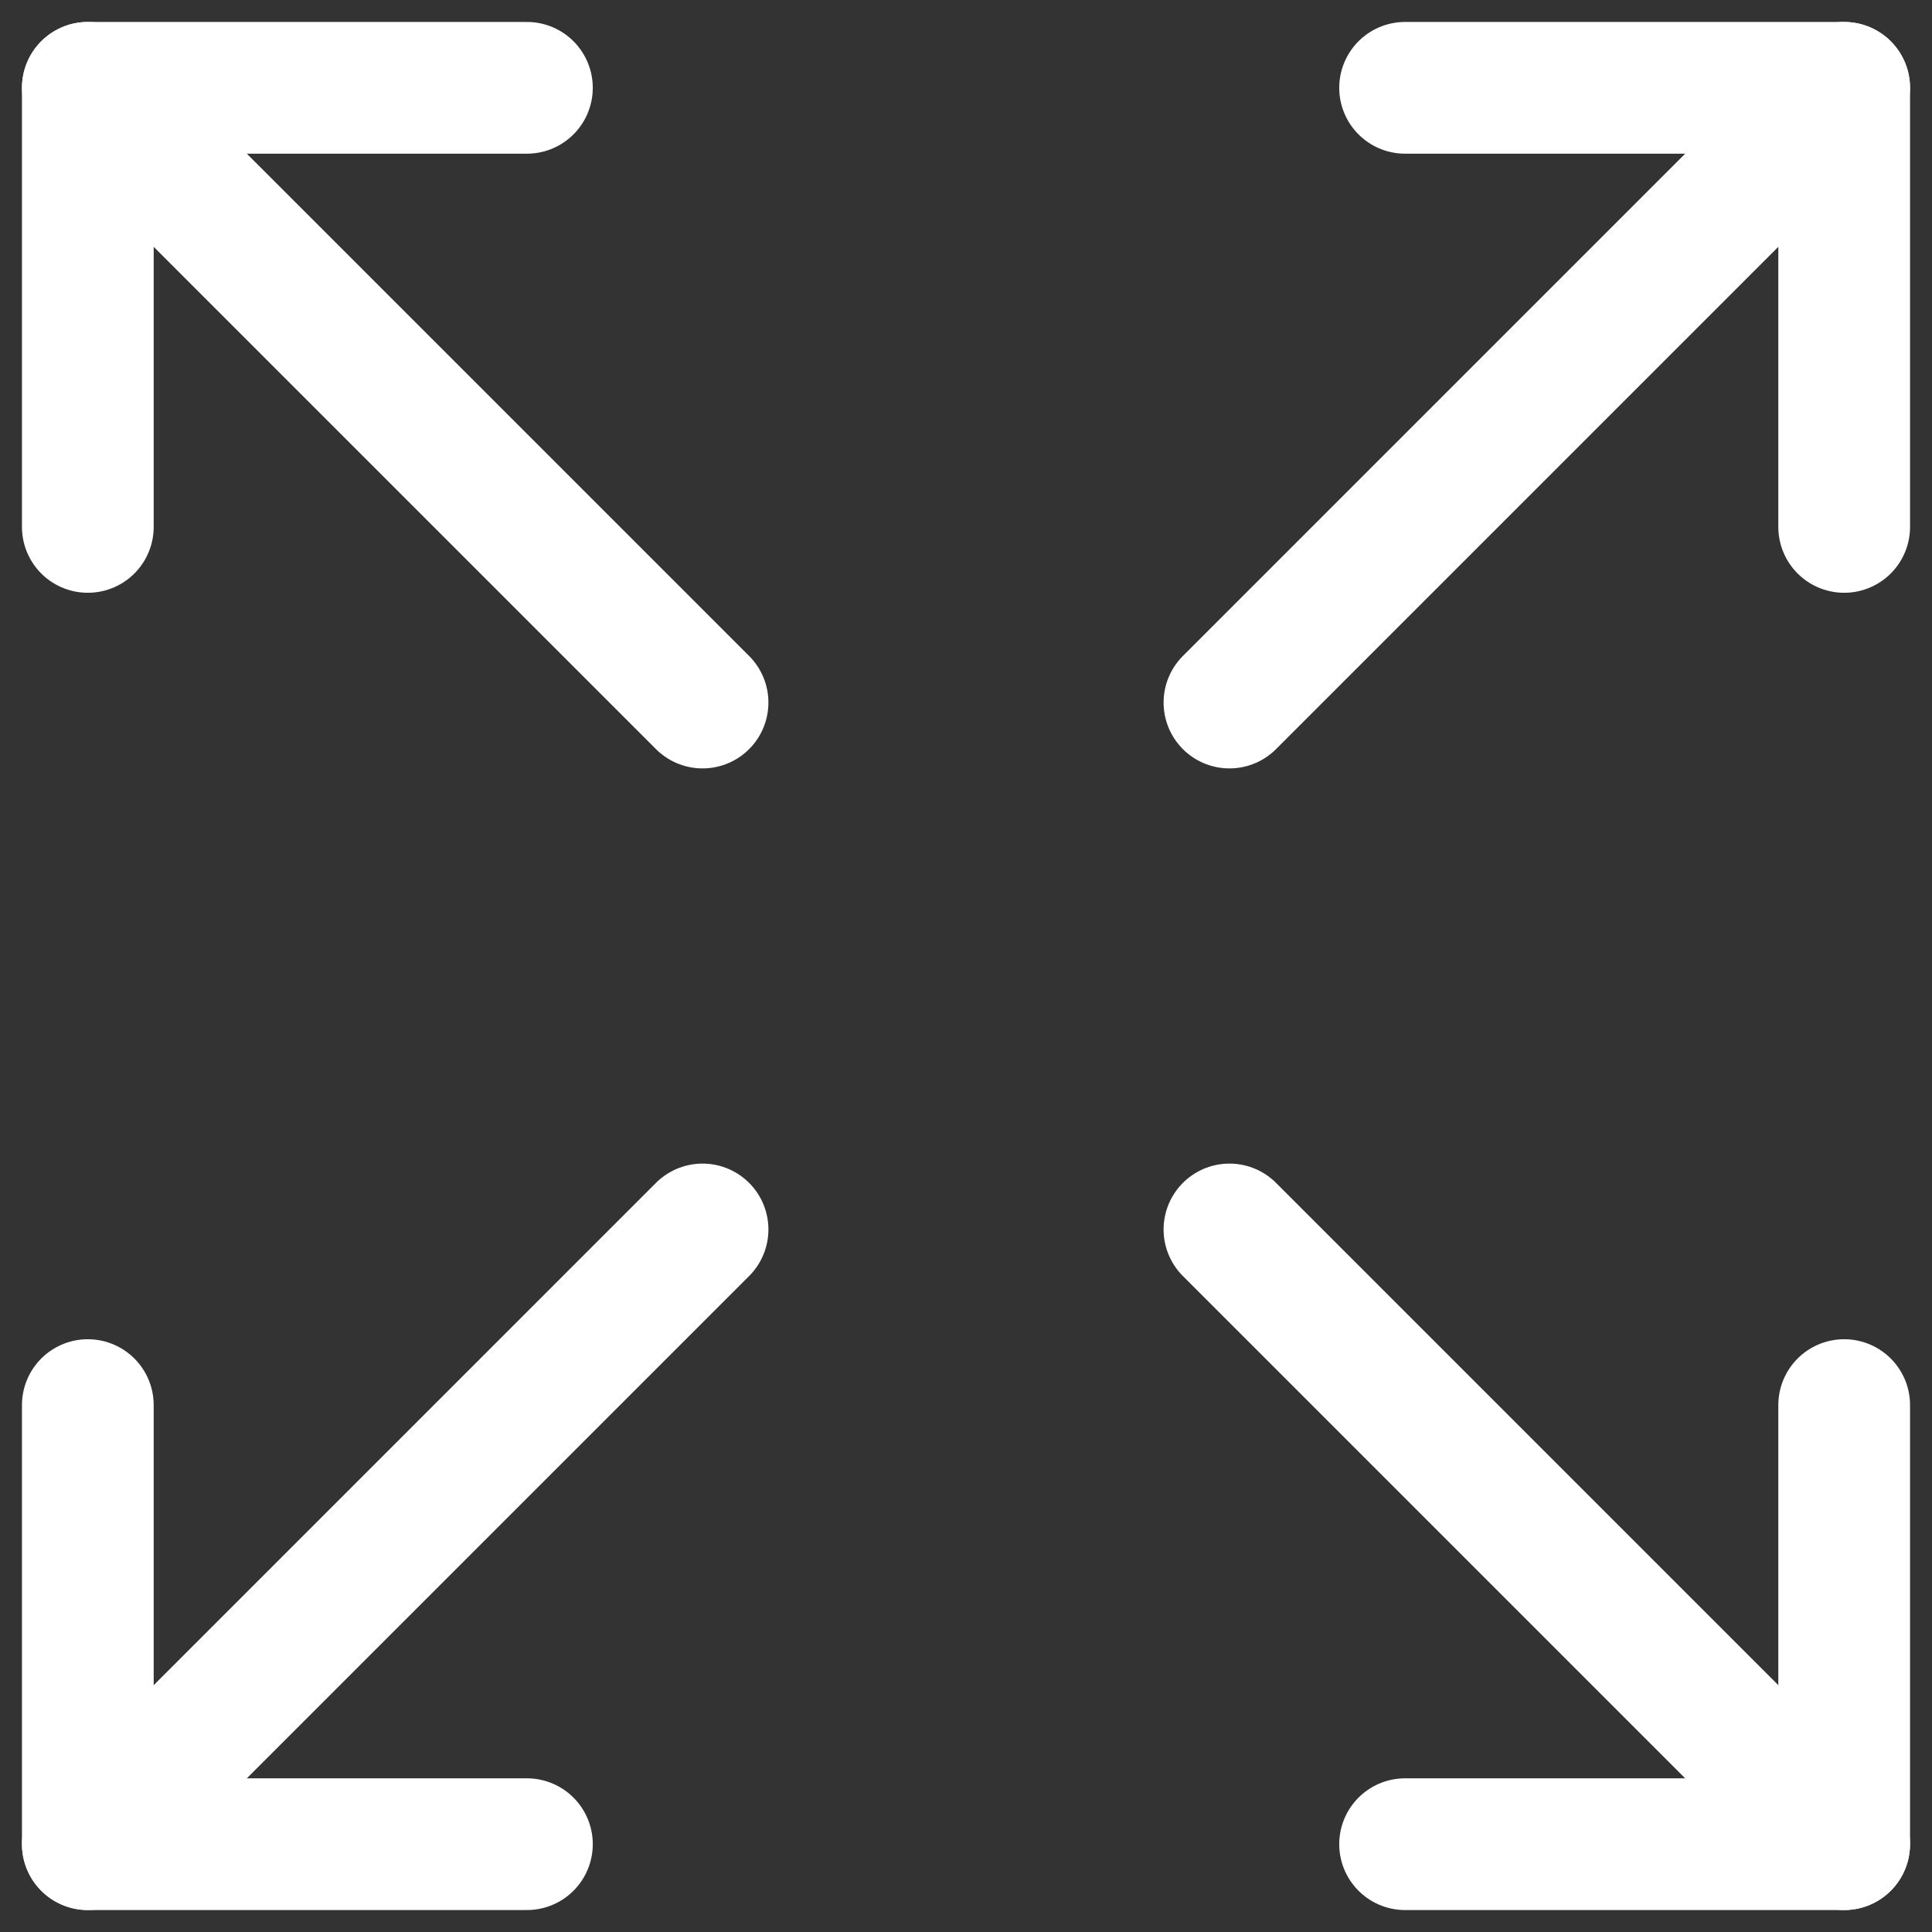 <svg width="22" height="22" viewBox="0 0 22 22" fill="none" xmlns="http://www.w3.org/2000/svg">
<rect x="0" y="0" width="22" height="22" fill="#333333" stroke="none"/>
<path d="M16 1H21V6" stroke="white" stroke-width="1.5" stroke-linecap="round" stroke-linejoin="round"/>
<path d="M14 8L21 1" stroke="white" stroke-width="1.5" stroke-linecap="round" stroke-linejoin="round"/>
<path d="M6 21H1V16" stroke="white" stroke-width="1.5" stroke-linecap="round" stroke-linejoin="round"/>
<path d="M8 14L1 21" stroke="white" stroke-width="1.5" stroke-linecap="round" stroke-linejoin="round"/>
<path d="M21 16V21H16" stroke="white" stroke-width="1.5" stroke-linecap="round" stroke-linejoin="round"/>
<path d="M14 14L21 21" stroke="white" stroke-width="1.5" stroke-linecap="round" stroke-linejoin="round"/>
<path d="M1 6V1H6" stroke="white" stroke-width="1.5" stroke-linecap="round" stroke-linejoin="round"/>
<path d="M8 8L1 1" stroke="white" stroke-width="1.5" stroke-linecap="round" stroke-linejoin="round"/>
</svg>

